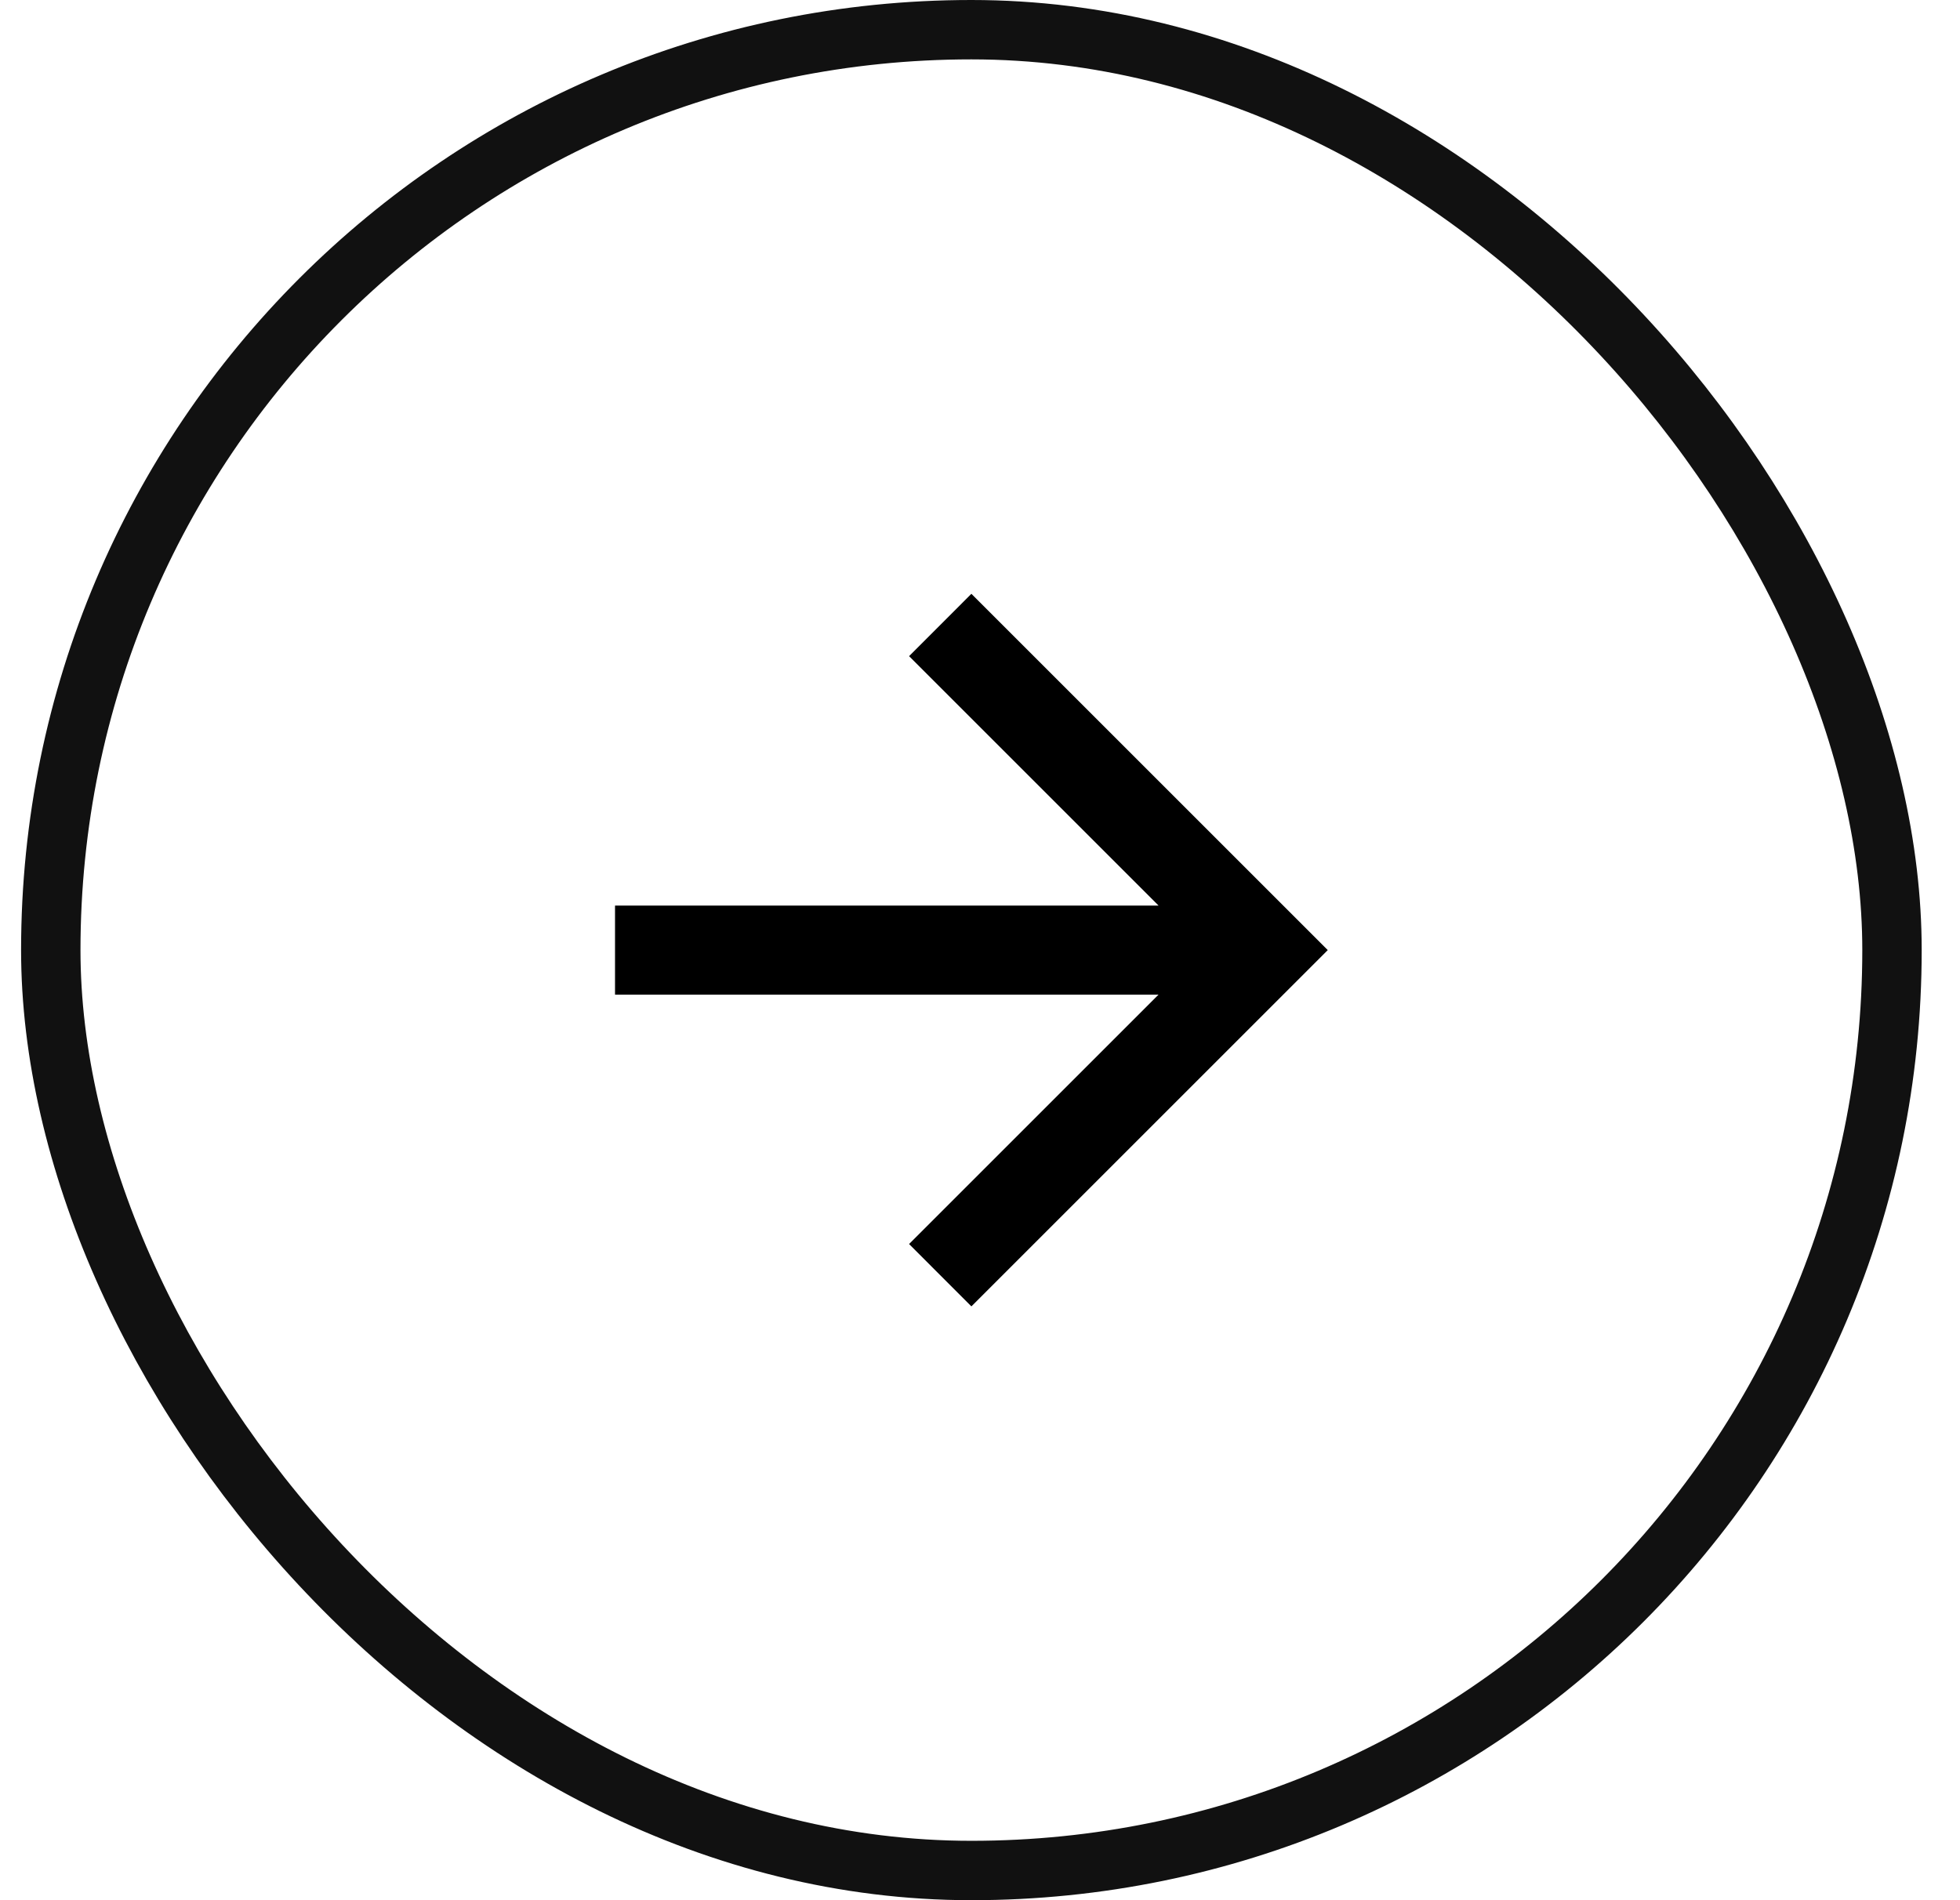 <svg width="33" height="32" viewBox="0 0 33 32" fill="none" xmlns="http://www.w3.org/2000/svg">
<rect x="0.855" y="0.5" width="31" height="31" rx="15.5" stroke="#111111"/>
<path d="M15.306 11.05L19.506 15.25H10.355V16.75H19.506L15.306 20.95L16.355 22L22.355 16L16.355 10L15.306 11.05Z" fill="black"/>
</svg>

